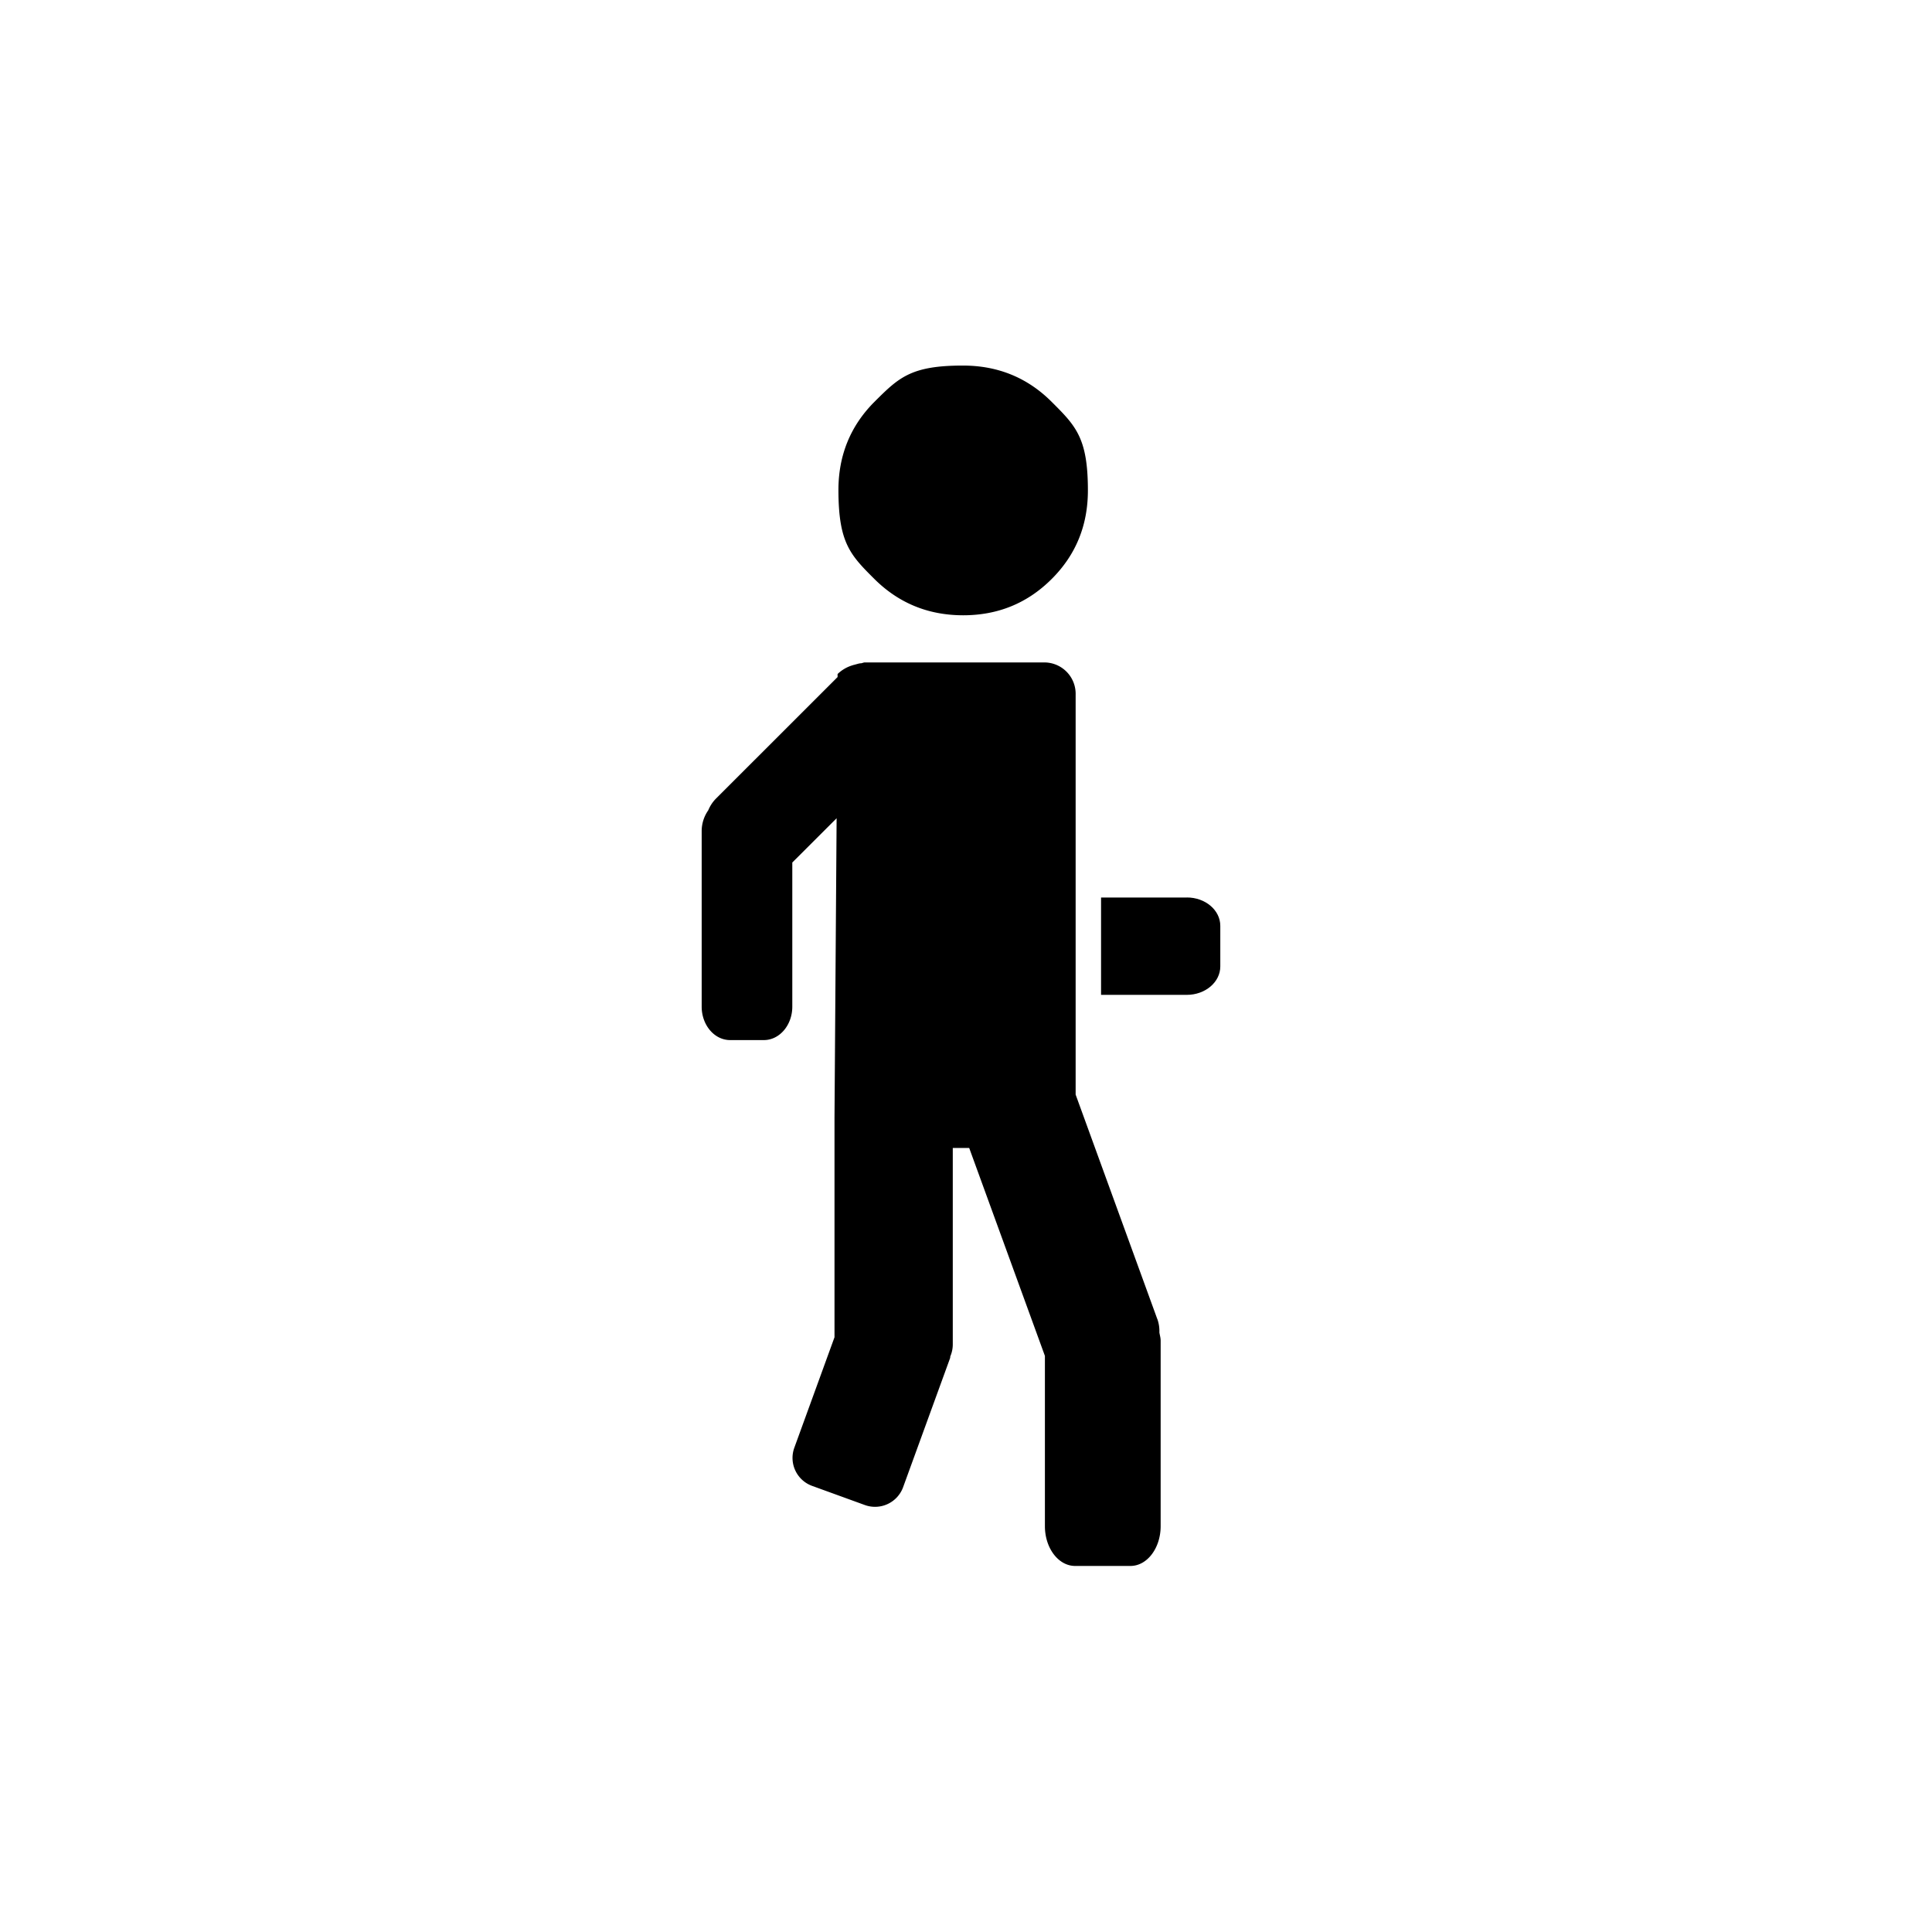 <svg xmlns="http://www.w3.org/2000/svg" data-name="Layer 1" version="1.1" viewBox="0 0 32 32"><path stroke-width="0" d="M15.952 10.191q.866 0 1.467-.601.6-.598.6-1.467c0-.869-.2-1.068-.6-1.467q-.6-.6-1.467-.601c-.867-.001-1.066.2-1.469.601q-.598.6-.596 1.467c.002.867.195 1.068.596 1.467q.604.6 1.469.601M19.169 21.849l-1.353-3.719v-6.624a.52.52 0 0 0-.509-.534h-2.982c-.022 0-.041.011-.062.014-.033 0-.065.013-.099.021-.014.005-.028.006-.042.012a.6.6 0 0 0-.249.145v.05l-2.009 2.008a.6.6 0 0 0-.133.199.6.6 0 0 0-.109.342v2.91c0 .306.211.554.471.554h.559c.26 0 .471-.248.471-.554v-2.387l.734-.733-.035 4.952v3.644l-.667 1.834a.493.493 0 0 0 .302.63l.862.313a.495.495 0 0 0 .637-.287l.78-2.143c.004-.01.002-.02.004-.03a.5.5 0 0 0 .041-.196v-3.256h.272l1.254 3.444v2.82c0 .364.224.659.5.659h.917c.276 0 .5-.295.5-.659v-3.073c0-.048-.014-.09-.021-.135a.6.6 0 0 0-.033-.221Z"/><path stroke-width="0" d="M19.657 14.866h-1.42v1.612h1.42c.307 0 .555-.211.555-.471v-.672c0-.26-.248-.471-.555-.47Z"/></svg>